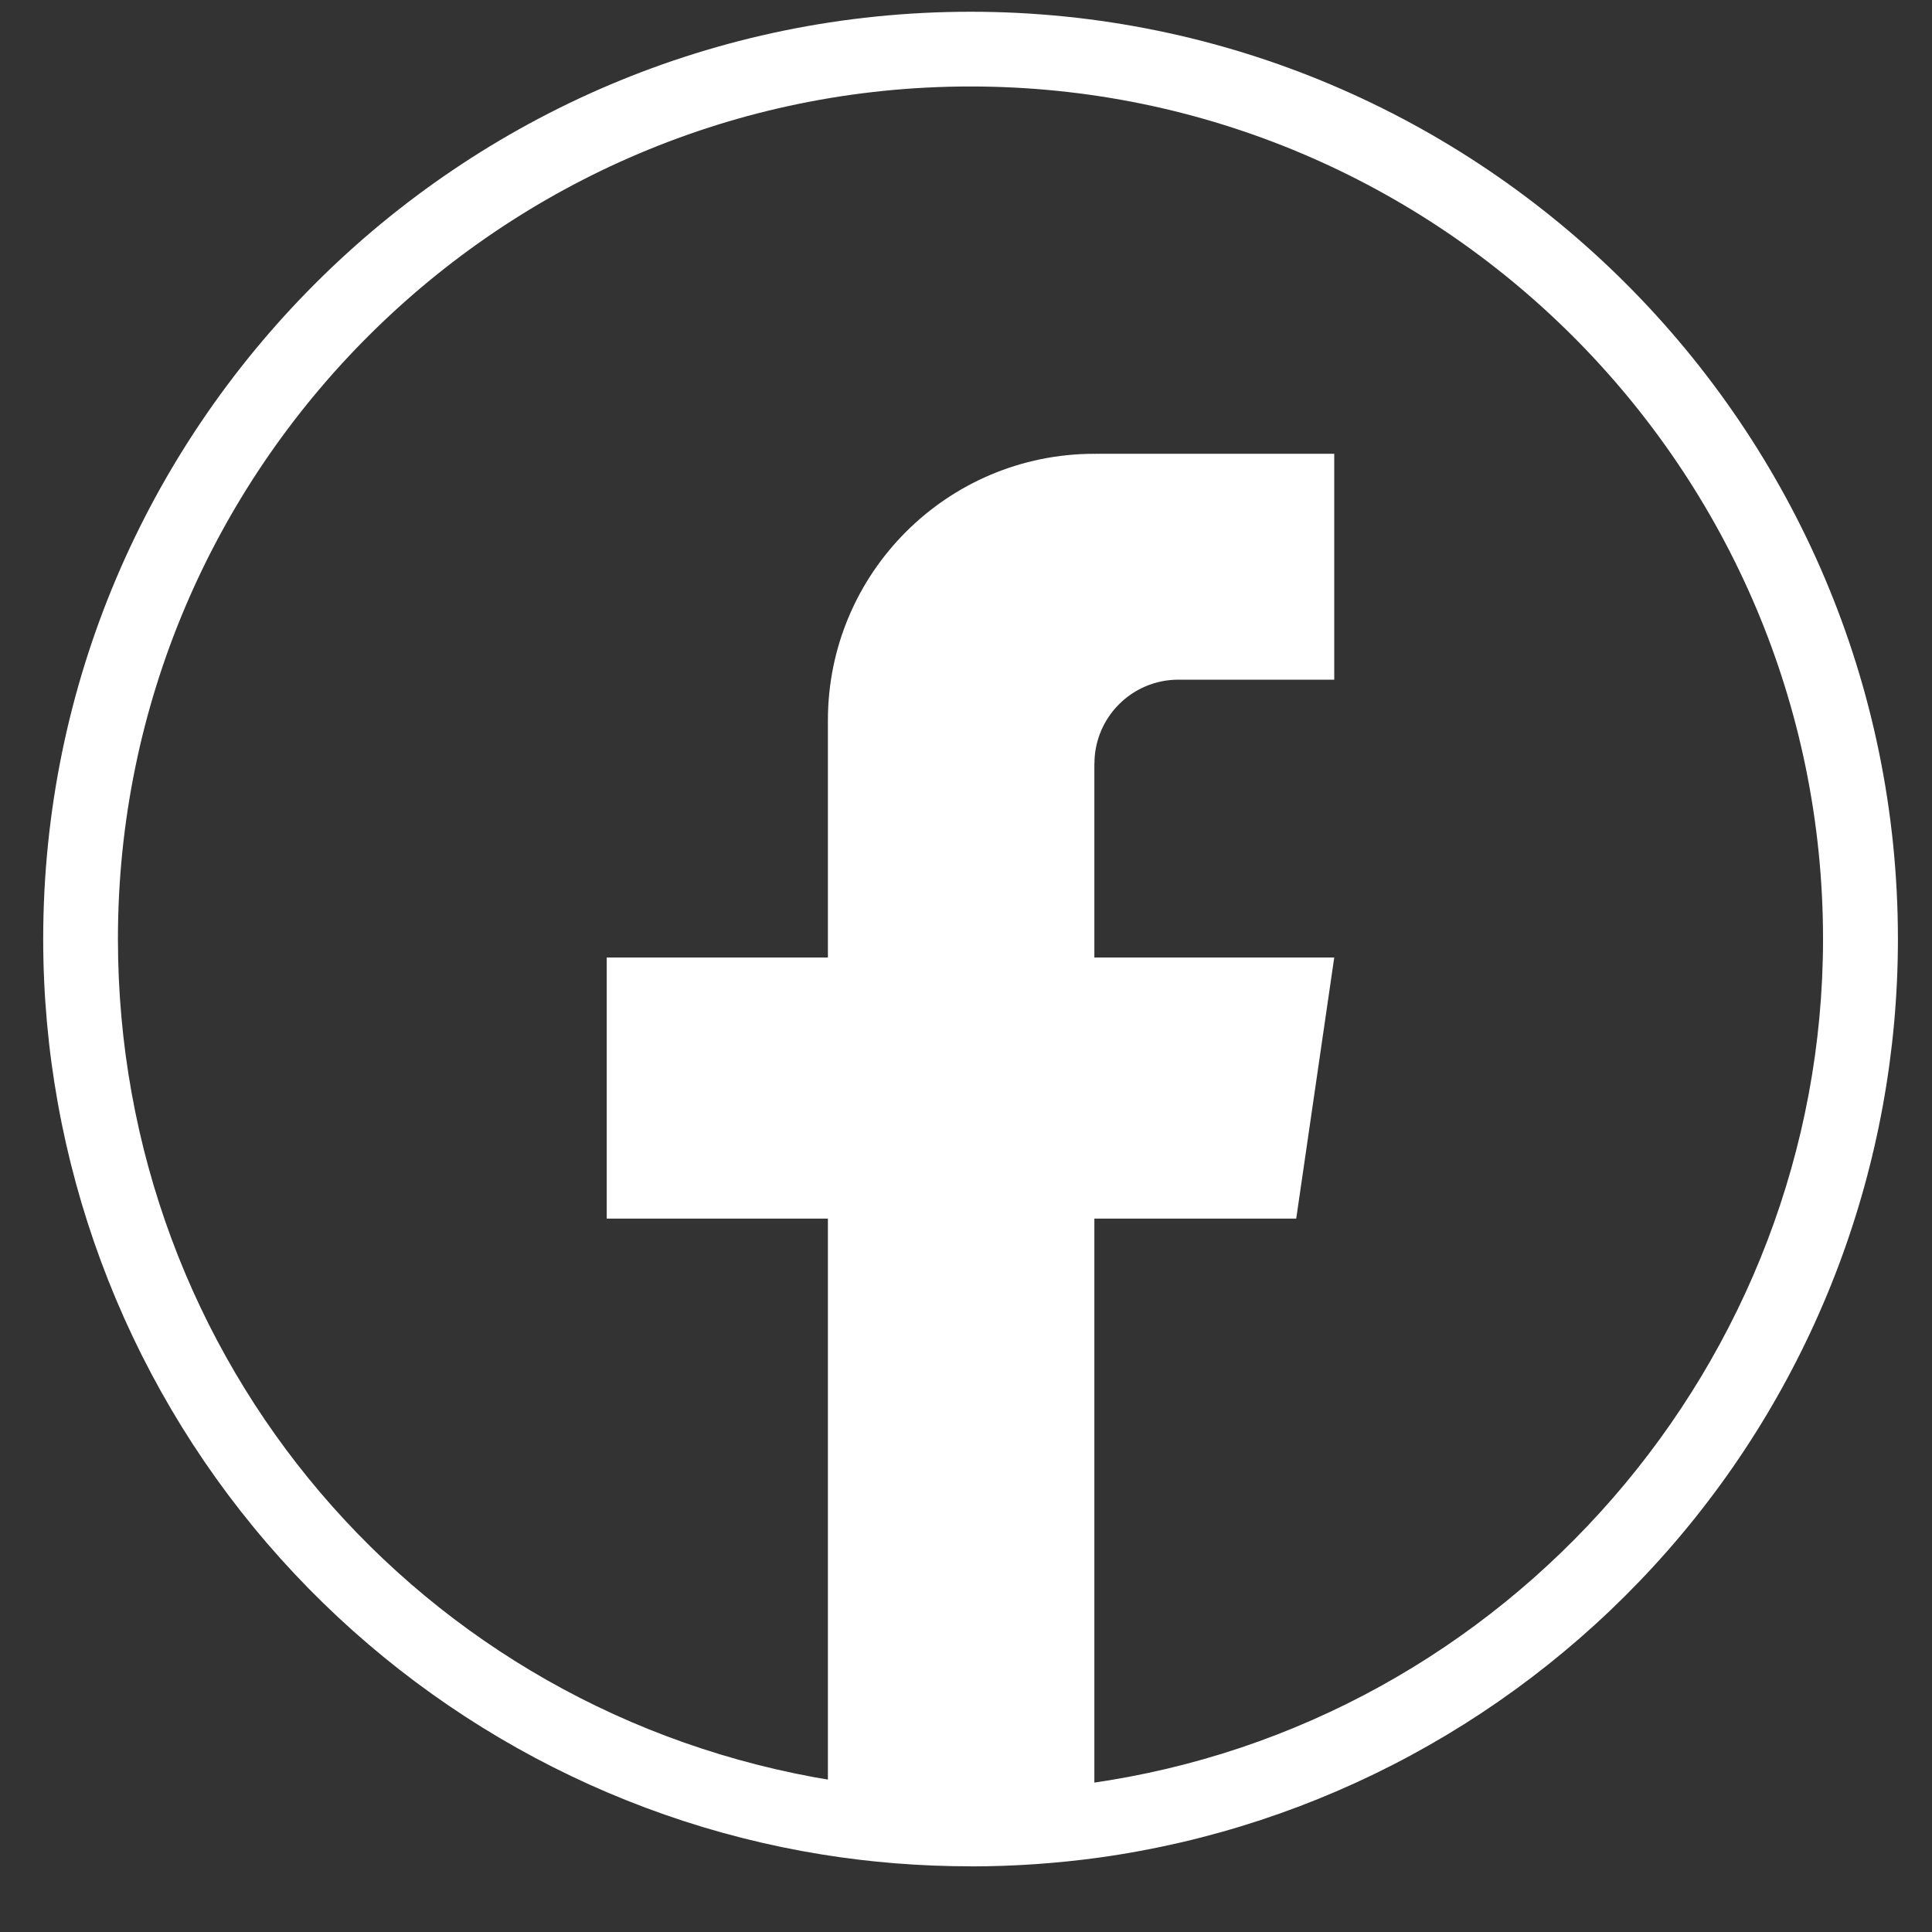 <svg width="25" height="25" viewBox="0 0 25 25" fill="none" xmlns="http://www.w3.org/2000/svg">
<rect x="0" y="0" width="25" height="25" fill="#333333" stroke="none"/>
<path d="M12.558 24.15C11.913 24.15 11.266 24.099 10.636 23.997C7.853 23.549 5.303 22.119 3.455 19.969C1.587 17.796 0.559 15.02 0.559 12.151C0.559 5.535 5.942 0.152 12.559 0.152C19.176 0.152 24.559 5.535 24.559 12.151C24.559 15.064 23.502 17.873 21.583 20.061C19.682 22.228 17.07 23.64 14.23 24.036C13.68 24.112 13.119 24.151 12.56 24.151L12.558 24.15ZM12.558 1.119C6.475 1.119 1.526 6.068 1.526 12.15C1.526 17.597 5.422 22.177 10.79 23.041C11.872 23.215 13.007 23.227 14.095 23.076C19.508 22.321 23.59 17.624 23.59 12.15C23.59 6.068 18.641 1.119 12.558 1.119Z" fill="white"/>
<path d="M14.161 9.881V12.39H17.265L16.773 15.769H14.161V23.555C13.638 23.628 13.102 23.666 12.558 23.666C11.93 23.666 11.314 23.616 10.713 23.519V15.769H7.851V12.39H10.713V9.321C10.713 7.416 12.257 5.872 14.162 5.872V5.874C14.168 5.874 14.173 5.872 14.178 5.872H17.265V8.795H15.248C14.649 8.795 14.162 9.281 14.162 9.881L14.161 9.881Z" fill="white"/>
</svg>
